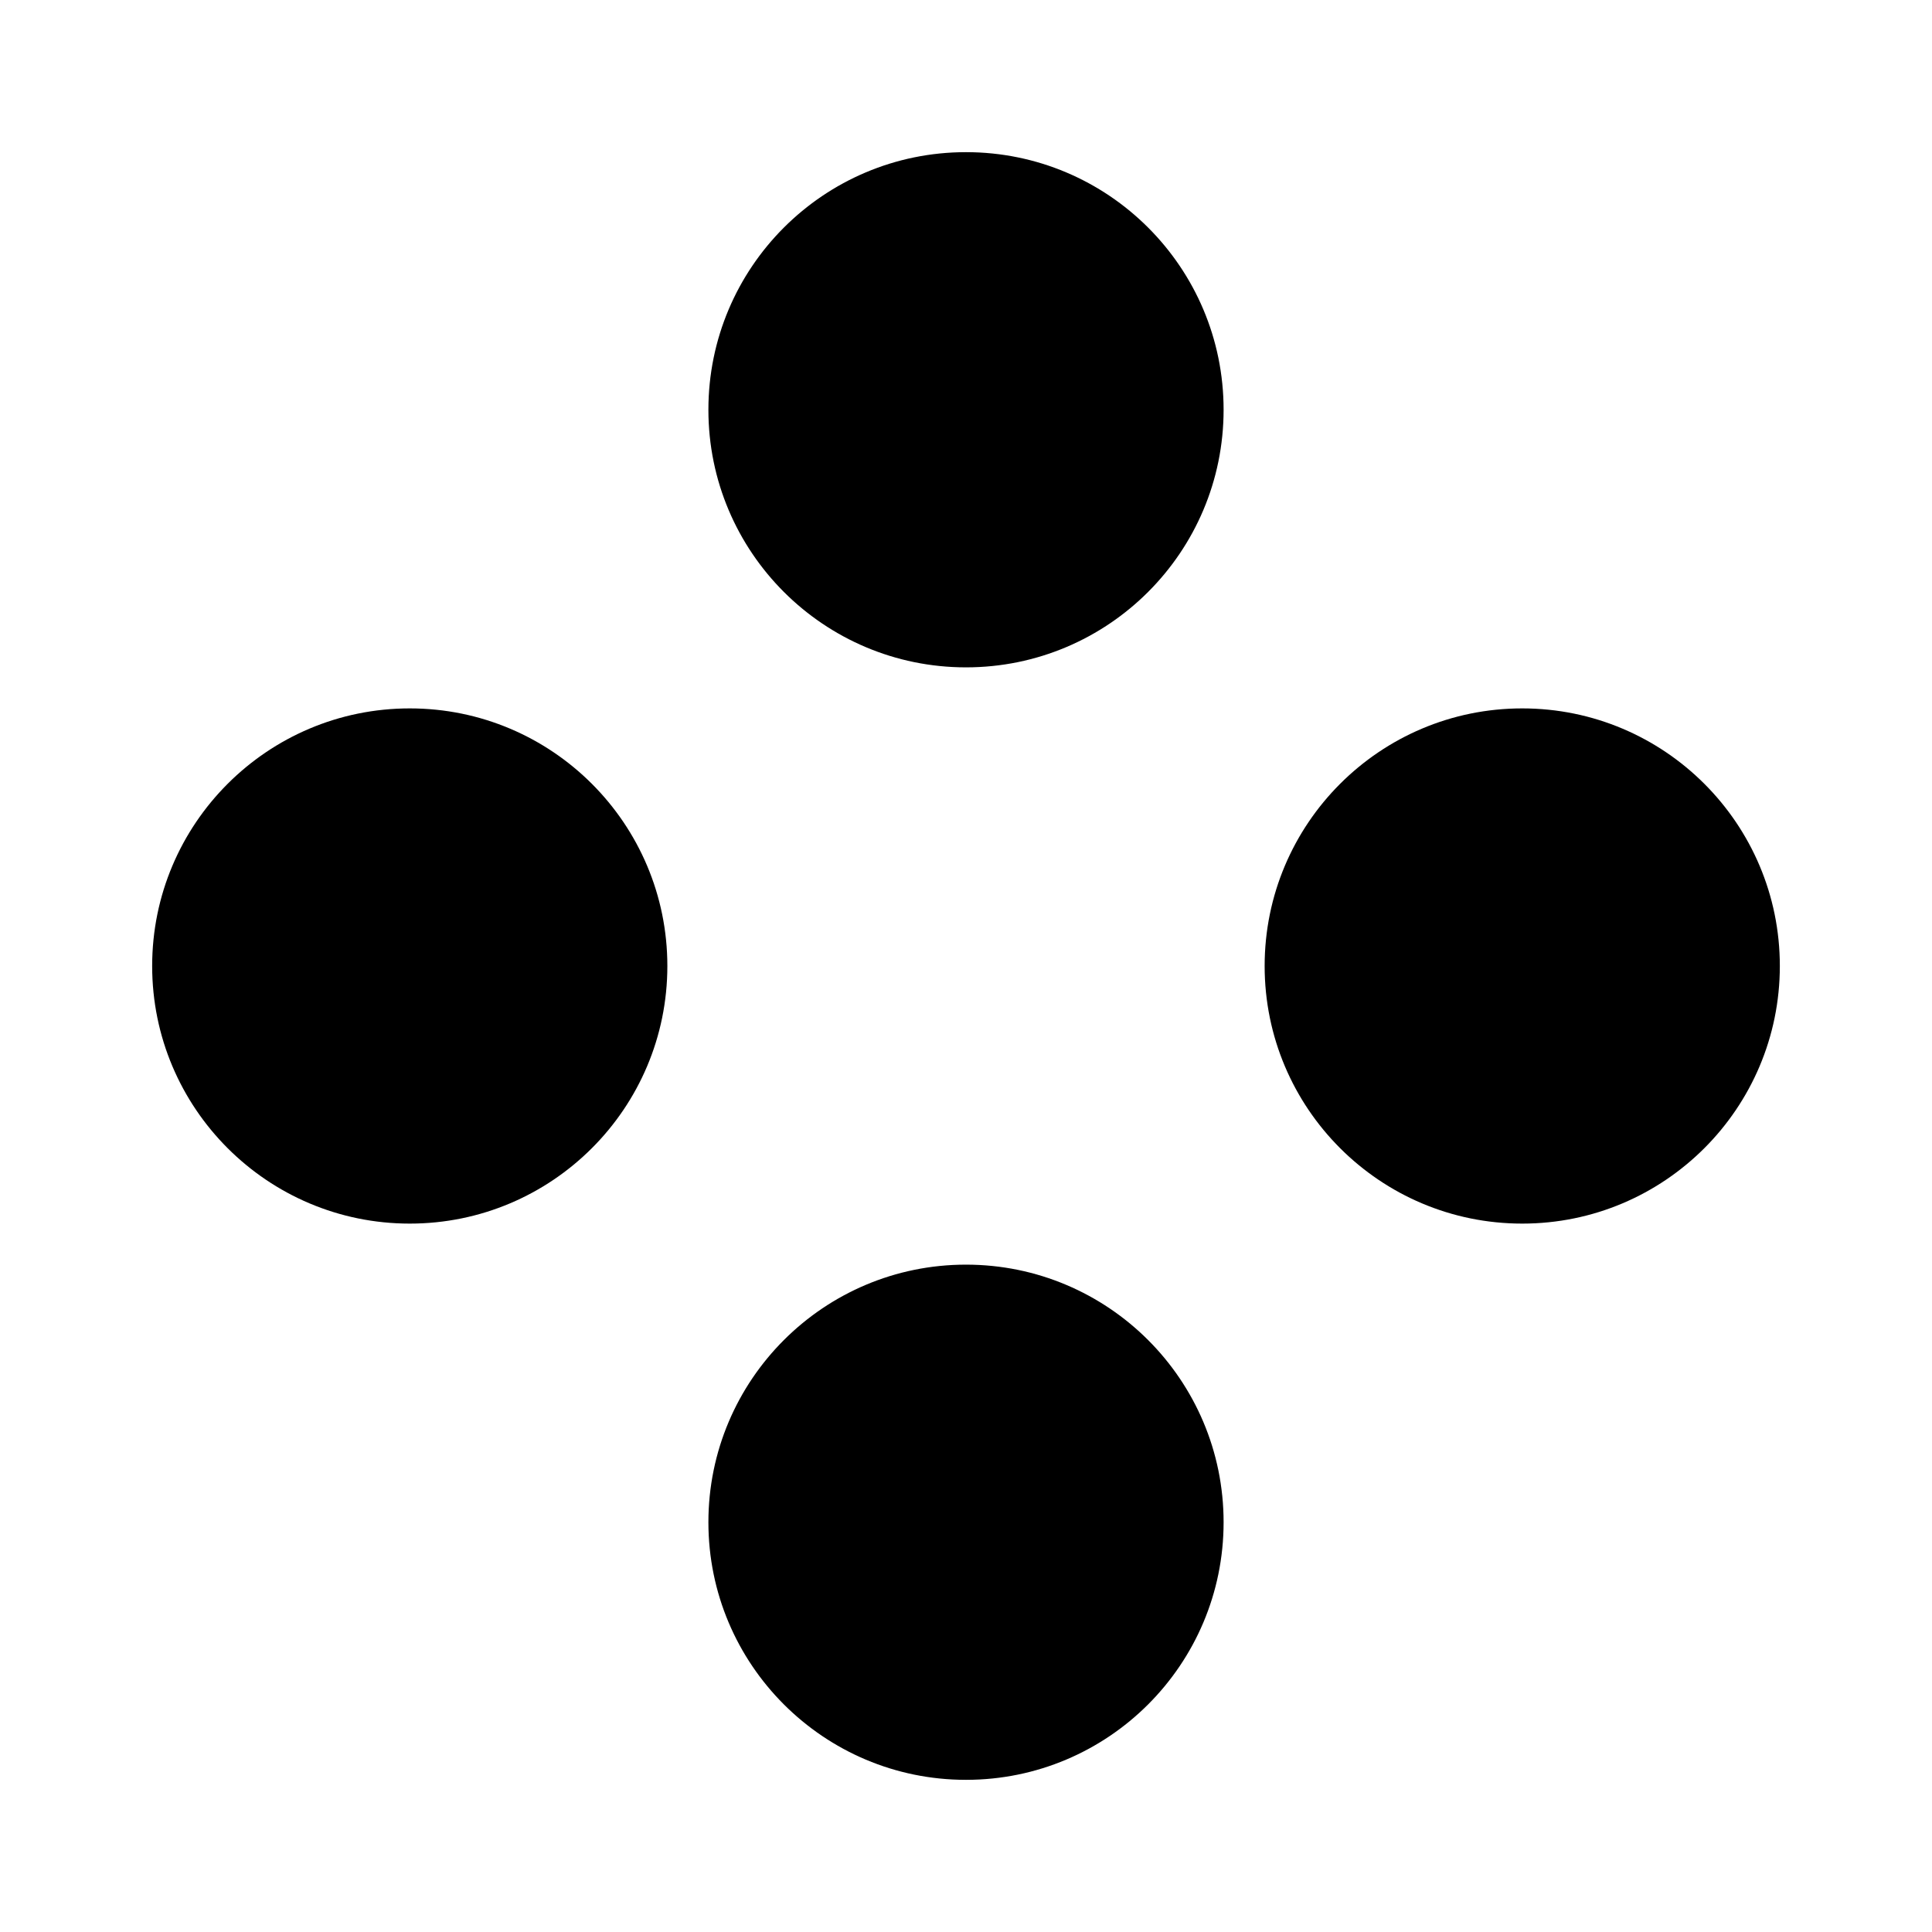 <?xml version="1.0" encoding="UTF-8"?>
<!DOCTYPE svg PUBLIC "-//W3C//DTD SVG 1.1//EN" "http://www.w3.org/Graphics/SVG/1.1/DTD/svg11.dtd">
<svg version="1.1" xmlns="http://www.w3.org/2000/svg" xmlns:xlink="http://www.w3.org/1999/xlink" x="0" y="0" width="800" height="800" viewBox="0, 0, 800, 800">
  <g id="Background">
    <rect x="0" y="0" width="800" height="800" fill="#000000" fill-opacity="0"/>
  </g>
  <g id="Layer_1">
    <path d="M400,523.661 C458.91,523.661 506.667,571.417 506.667,630.328 C506.667,689.238 458.91,736.994 400,736.994 C341.09,736.994 293.333,689.238 293.333,630.328 C293.333,571.417 341.09,523.661 400,523.661 z" fill="#000000"/>
    <path d="M169.672,293.333 C228.583,293.333 276.339,341.09 276.339,400 C276.339,458.91 228.583,506.667 169.672,506.667 C110.762,506.667 63.006,458.91 63.006,400 C63.006,341.09 110.762,293.333 169.672,293.333 z" fill="#000000"/>
    <path d="M630.327,293.333 C689.238,293.333 736.994,341.09 736.994,400 C736.994,458.91 689.238,506.667 630.328,506.667 C571.417,506.667 523.661,458.91 523.661,400 C523.661,341.09 571.417,293.333 630.328,293.333 z" fill="#000000"/>
    <path d="M400,63.006 C458.91,63.006 506.667,110.762 506.667,169.672 C506.667,228.583 458.91,276.339 400,276.339 C341.09,276.339 293.333,228.583 293.333,169.672 C293.333,110.762 341.09,63.006 400,63.006 z" fill="#000000"/>
  </g>
</svg>
